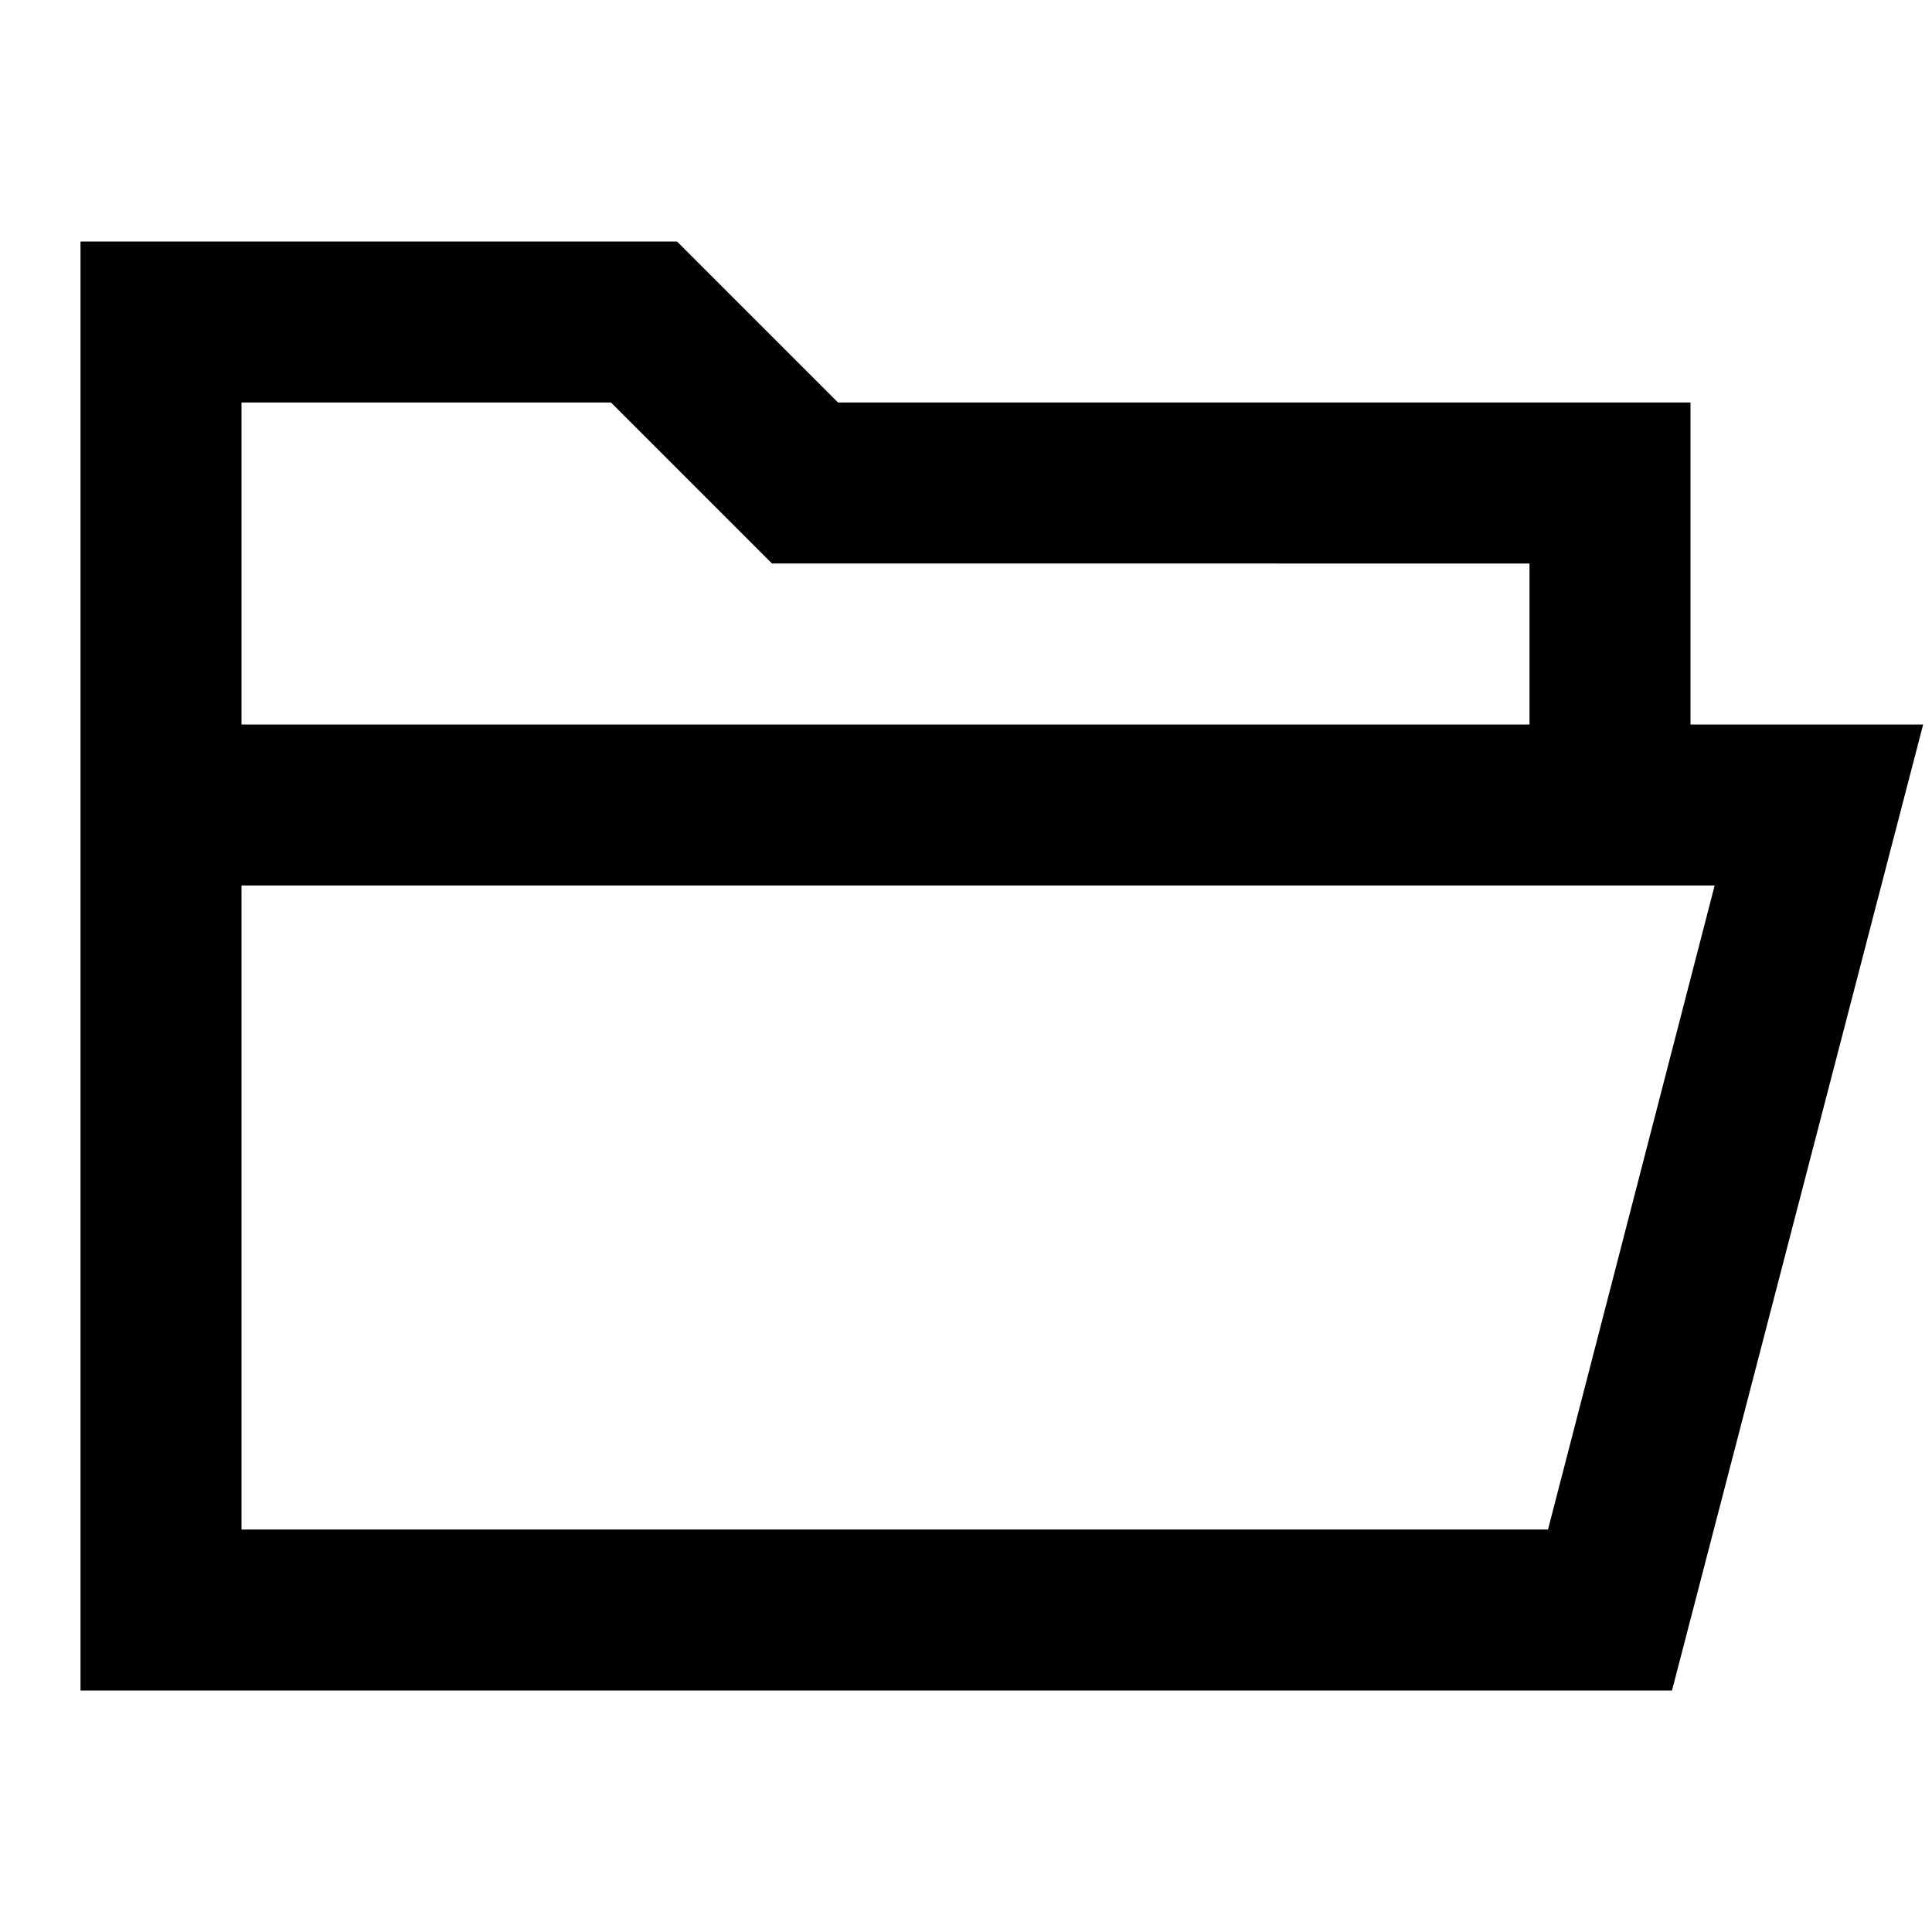 <svg id="Layer_1" data-name="Layer 1" xmlns="http://www.w3.org/2000/svg" viewBox="0 0 24 24"><title>iconoteka_folder_open_b_s</title><path d="M21,9V5H10.41l-2-2H1V21H20.77L23.89,9ZM3,5H7.59l2,2H19V9H3ZM19.23,19H3V11H21.3Z"/></svg>